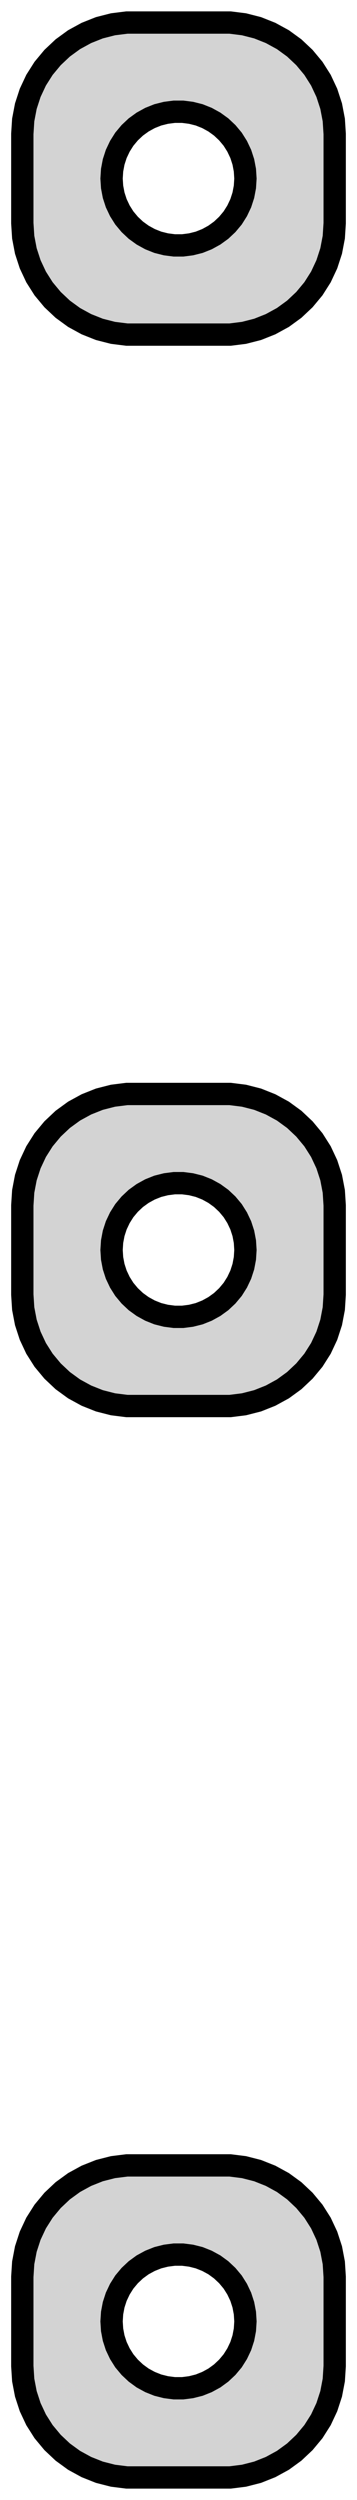 <?xml version="1.0" standalone="no"?>
<!DOCTYPE svg PUBLIC "-//W3C//DTD SVG 1.1//EN" "http://www.w3.org/Graphics/SVG/1.1/DTD/svg11.dtd">
<svg width="8mm" height="56mm" viewBox="-4 -100 8 56" xmlns="http://www.w3.org/2000/svg" version="1.1">
<title>OpenSCAD Model</title>
<path d="
M 1.468,-92.544 L 1.773,-92.622 L 2.064,-92.738 L 2.34,-92.889 L 2.594,-93.074 L 2.822,-93.289
 L 3.023,-93.531 L 3.191,-93.796 L 3.324,-94.08 L 3.421,-94.378 L 3.48,-94.687 L 3.5,-95
 L 3.5,-97 L 3.48,-97.313 L 3.421,-97.622 L 3.324,-97.92 L 3.191,-98.204 L 3.023,-98.469
 L 2.822,-98.711 L 2.594,-98.926 L 2.34,-99.111 L 2.064,-99.262 L 1.773,-99.378 L 1.468,-99.456
 L 1.157,-99.495 L -1.157,-99.495 L -1.468,-99.456 L -1.773,-99.378 L -2.064,-99.262 L -2.34,-99.111
 L -2.594,-98.926 L -2.822,-98.711 L -3.023,-98.469 L -3.191,-98.204 L -3.324,-97.92 L -3.421,-97.622
 L -3.48,-97.313 L -3.5,-97 L -3.5,-95 L -3.48,-94.687 L -3.421,-94.378 L -3.324,-94.08
 L -3.191,-93.796 L -3.023,-93.531 L -2.822,-93.289 L -2.594,-93.074 L -2.34,-92.889 L -2.064,-92.738
 L -1.773,-92.622 L -1.468,-92.544 L -1.157,-92.505 L 1.157,-92.505 z
M -0.094,-94.503 L -0.281,-94.527 L -0.464,-94.573 L -0.639,-94.643 L -0.804,-94.734 L -0.956,-94.844
 L -1.093,-94.973 L -1.214,-95.118 L -1.314,-95.277 L -1.395,-95.448 L -1.453,-95.627 L -1.488,-95.812
 L -1.5,-96 L -1.488,-96.188 L -1.453,-96.373 L -1.395,-96.552 L -1.314,-96.723 L -1.214,-96.882
 L -1.093,-97.027 L -0.956,-97.156 L -0.804,-97.266 L -0.639,-97.357 L -0.464,-97.427 L -0.281,-97.473
 L -0.094,-97.497 L 0.094,-97.497 L 0.281,-97.473 L 0.464,-97.427 L 0.639,-97.357 L 0.804,-97.266
 L 0.956,-97.156 L 1.093,-97.027 L 1.214,-96.882 L 1.314,-96.723 L 1.395,-96.552 L 1.453,-96.373
 L 1.488,-96.188 L 1.5,-96 L 1.488,-95.812 L 1.453,-95.627 L 1.395,-95.448 L 1.314,-95.277
 L 1.214,-95.118 L 1.093,-94.973 L 0.956,-94.844 L 0.804,-94.734 L 0.639,-94.643 L 0.464,-94.573
 L 0.281,-94.527 L 0.094,-94.503 z
M 1.468,-68.544 L 1.773,-68.622 L 2.064,-68.738 L 2.34,-68.889 L 2.594,-69.074 L 2.822,-69.289
 L 3.023,-69.531 L 3.191,-69.796 L 3.324,-70.08 L 3.421,-70.378 L 3.48,-70.687 L 3.5,-71
 L 3.5,-73 L 3.48,-73.313 L 3.421,-73.622 L 3.324,-73.92 L 3.191,-74.204 L 3.023,-74.469
 L 2.822,-74.711 L 2.594,-74.926 L 2.34,-75.111 L 2.064,-75.262 L 1.773,-75.378 L 1.468,-75.456
 L 1.157,-75.495 L -1.157,-75.495 L -1.468,-75.456 L -1.773,-75.378 L -2.064,-75.262 L -2.34,-75.111
 L -2.594,-74.926 L -2.822,-74.711 L -3.023,-74.469 L -3.191,-74.204 L -3.324,-73.92 L -3.421,-73.622
 L -3.48,-73.313 L -3.5,-73 L -3.5,-71 L -3.48,-70.687 L -3.421,-70.378 L -3.324,-70.08
 L -3.191,-69.796 L -3.023,-69.531 L -2.822,-69.289 L -2.594,-69.074 L -2.34,-68.889 L -2.064,-68.738
 L -1.773,-68.622 L -1.468,-68.544 L -1.157,-68.505 L 1.157,-68.505 z
M -0.094,-70.503 L -0.281,-70.527 L -0.464,-70.573 L -0.639,-70.643 L -0.804,-70.734 L -0.956,-70.844
 L -1.093,-70.973 L -1.214,-71.118 L -1.314,-71.277 L -1.395,-71.448 L -1.453,-71.627 L -1.488,-71.812
 L -1.5,-72 L -1.488,-72.188 L -1.453,-72.373 L -1.395,-72.552 L -1.314,-72.723 L -1.214,-72.882
 L -1.093,-73.027 L -0.956,-73.156 L -0.804,-73.266 L -0.639,-73.357 L -0.464,-73.427 L -0.281,-73.473
 L -0.094,-73.497 L 0.094,-73.497 L 0.281,-73.473 L 0.464,-73.427 L 0.639,-73.357 L 0.804,-73.266
 L 0.956,-73.156 L 1.093,-73.027 L 1.214,-72.882 L 1.314,-72.723 L 1.395,-72.552 L 1.453,-72.373
 L 1.488,-72.188 L 1.5,-72 L 1.488,-71.812 L 1.453,-71.627 L 1.395,-71.448 L 1.314,-71.277
 L 1.214,-71.118 L 1.093,-70.973 L 0.956,-70.844 L 0.804,-70.734 L 0.639,-70.643 L 0.464,-70.573
 L 0.281,-70.527 L 0.094,-70.503 z
M 1.468,-44.544 L 1.773,-44.622 L 2.064,-44.738 L 2.34,-44.889 L 2.594,-45.074 L 2.822,-45.289
 L 3.023,-45.531 L 3.191,-45.796 L 3.324,-46.08 L 3.421,-46.378 L 3.48,-46.687 L 3.5,-47
 L 3.5,-49 L 3.48,-49.313 L 3.421,-49.622 L 3.324,-49.92 L 3.191,-50.204 L 3.023,-50.469
 L 2.822,-50.711 L 2.594,-50.926 L 2.34,-51.111 L 2.064,-51.262 L 1.773,-51.378 L 1.468,-51.456
 L 1.157,-51.495 L -1.157,-51.495 L -1.468,-51.456 L -1.773,-51.378 L -2.064,-51.262 L -2.34,-51.111
 L -2.594,-50.926 L -2.822,-50.711 L -3.023,-50.469 L -3.191,-50.204 L -3.324,-49.92 L -3.421,-49.622
 L -3.48,-49.313 L -3.5,-49 L -3.5,-47 L -3.48,-46.687 L -3.421,-46.378 L -3.324,-46.08
 L -3.191,-45.796 L -3.023,-45.531 L -2.822,-45.289 L -2.594,-45.074 L -2.34,-44.889 L -2.064,-44.738
 L -1.773,-44.622 L -1.468,-44.544 L -1.157,-44.505 L 1.157,-44.505 z
M -0.094,-46.503 L -0.281,-46.527 L -0.464,-46.573 L -0.639,-46.643 L -0.804,-46.733 L -0.956,-46.844
 L -1.093,-46.973 L -1.214,-47.118 L -1.314,-47.277 L -1.395,-47.448 L -1.453,-47.627 L -1.488,-47.812
 L -1.5,-48 L -1.488,-48.188 L -1.453,-48.373 L -1.395,-48.552 L -1.314,-48.723 L -1.214,-48.882
 L -1.093,-49.027 L -0.956,-49.156 L -0.804,-49.267 L -0.639,-49.357 L -0.464,-49.427 L -0.281,-49.473
 L -0.094,-49.497 L 0.094,-49.497 L 0.281,-49.473 L 0.464,-49.427 L 0.639,-49.357 L 0.804,-49.267
 L 0.956,-49.156 L 1.093,-49.027 L 1.214,-48.882 L 1.314,-48.723 L 1.395,-48.552 L 1.453,-48.373
 L 1.488,-48.188 L 1.5,-48 L 1.488,-47.812 L 1.453,-47.627 L 1.395,-47.448 L 1.314,-47.277
 L 1.214,-47.118 L 1.093,-46.973 L 0.956,-46.844 L 0.804,-46.733 L 0.639,-46.643 L 0.464,-46.573
 L 0.281,-46.527 L 0.094,-46.503 z
" stroke="black" fill="lightgray" stroke-width="0.5"/>
</svg>
